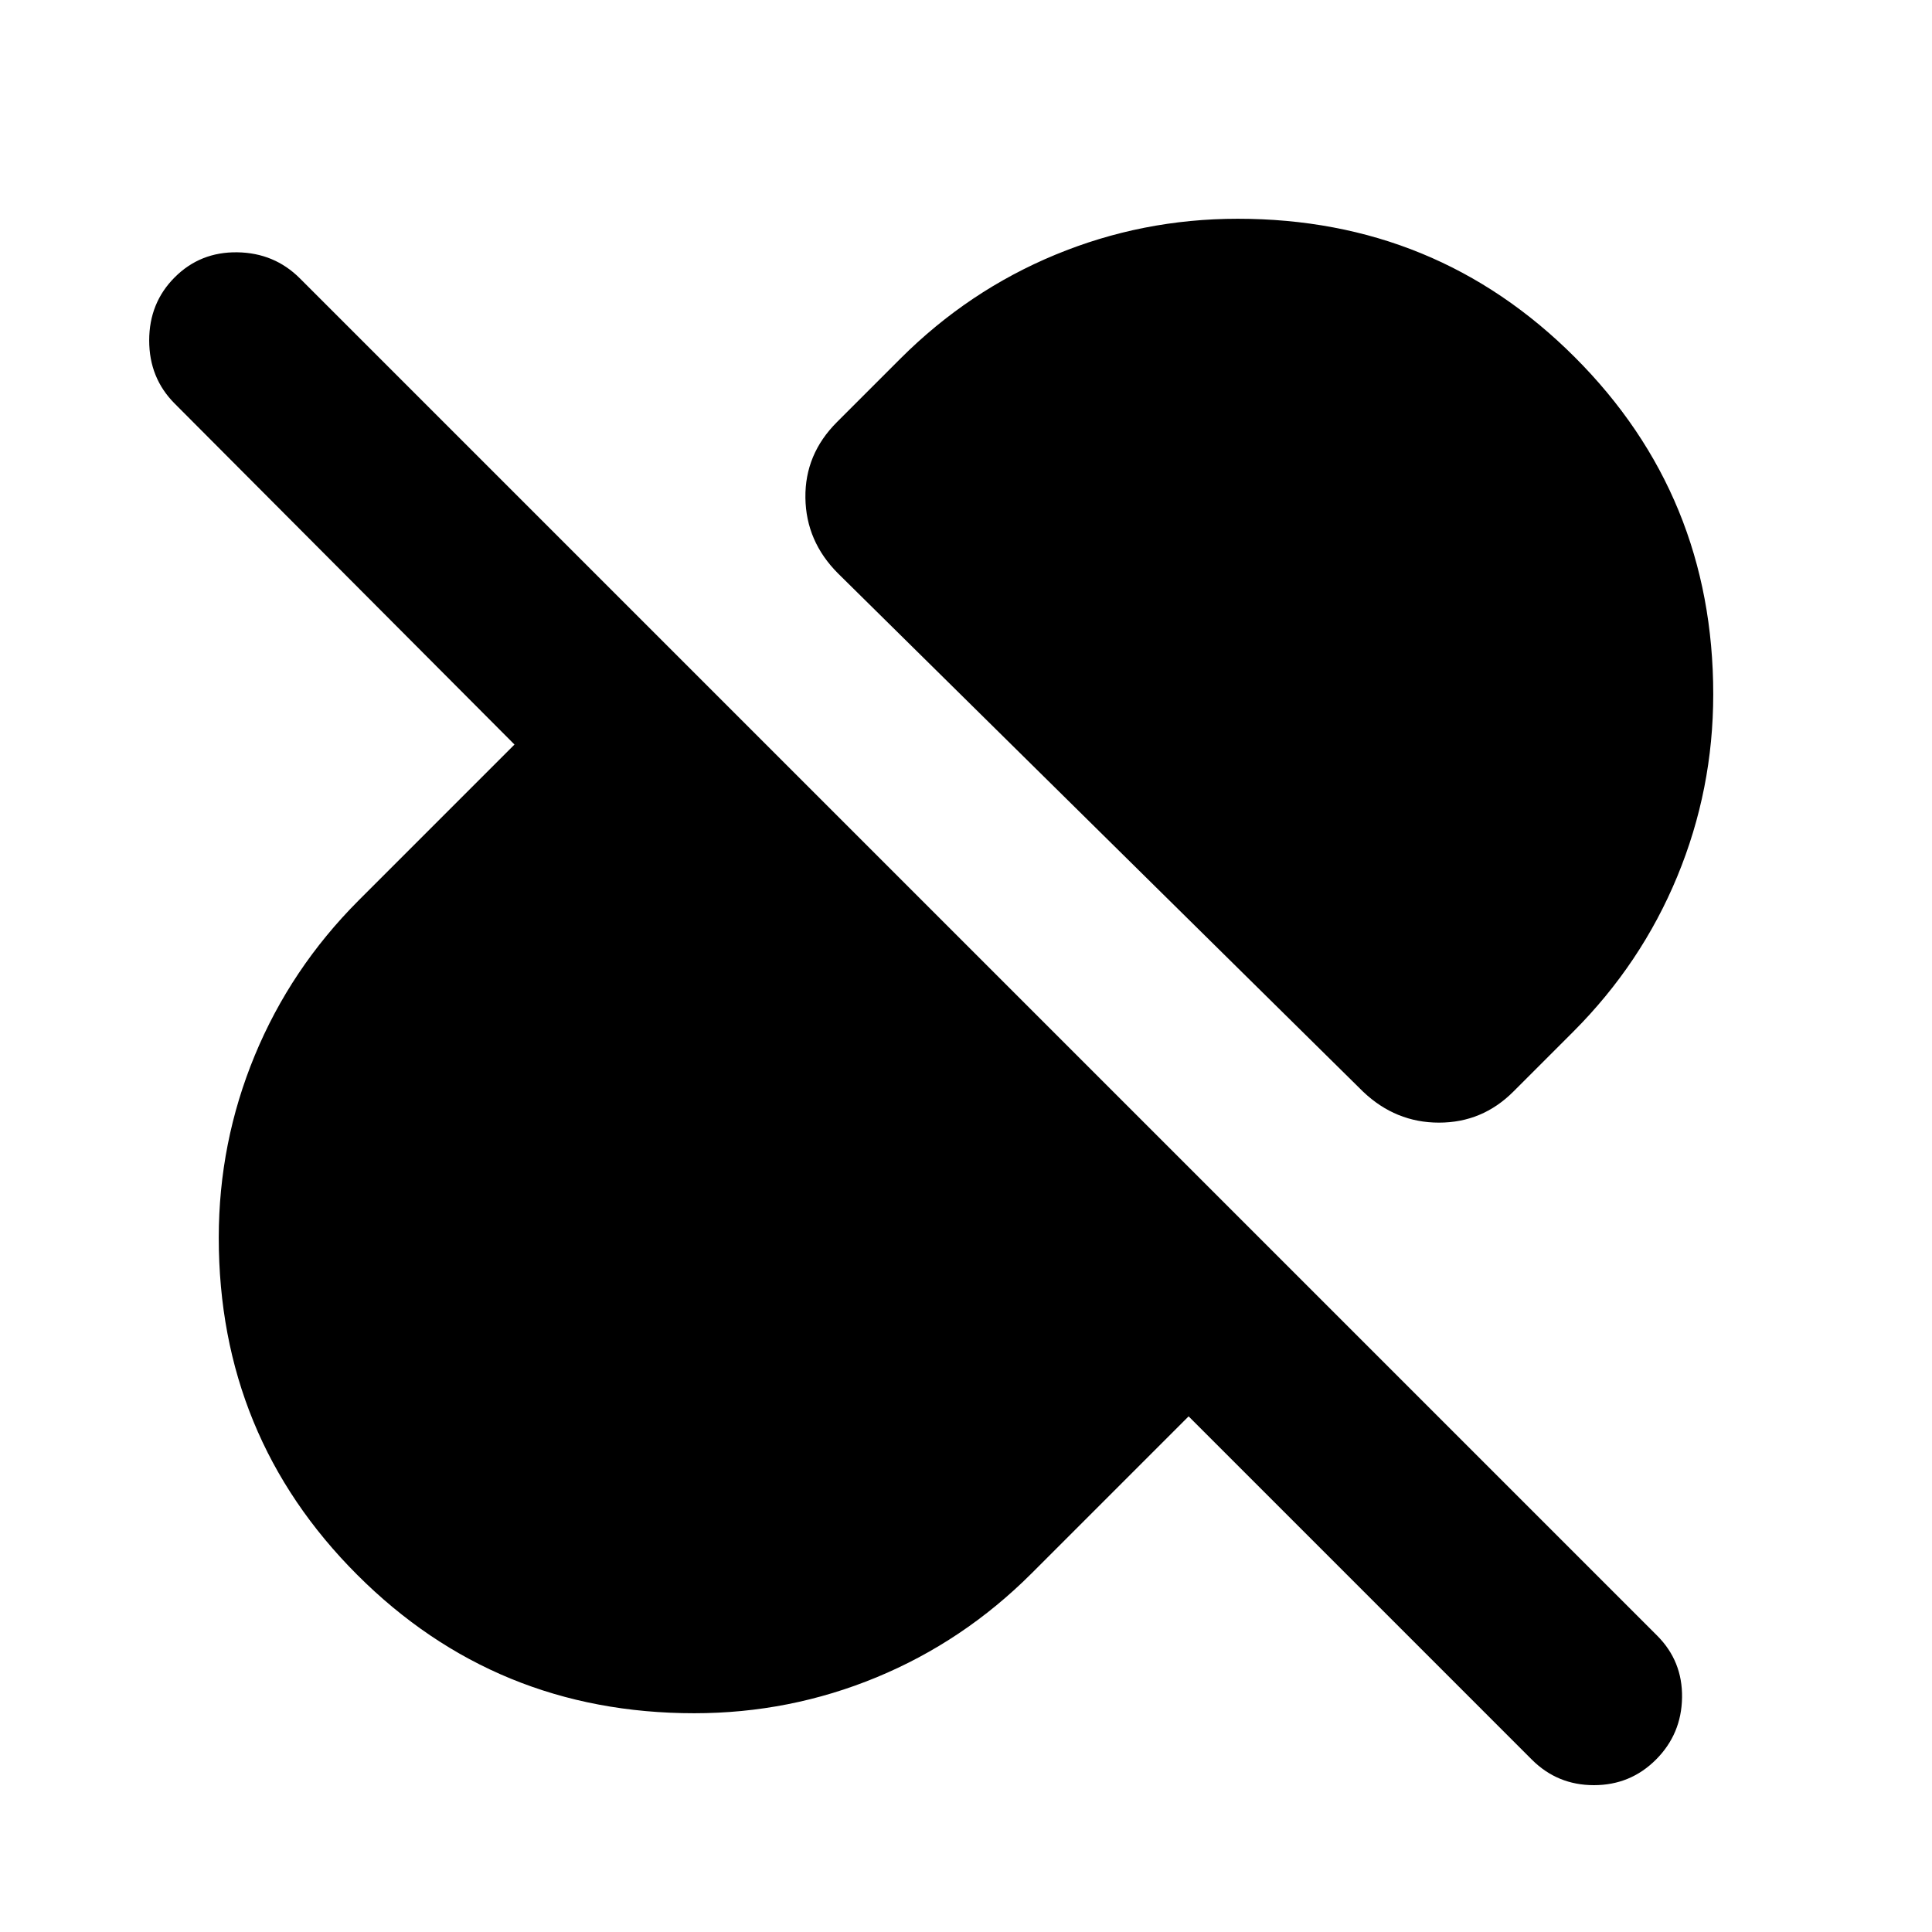 <svg xmlns="http://www.w3.org/2000/svg" height="24" viewBox="0 -960 960 960" width="24"><path d="M851.3-615q0 47.26-17.87 90.5-17.87 43.23-51.52 76.98l-29.95 29.95q-15.39 15.4-36.94 15.4-21.55 0-37.72-15.4L416.44-675.04Q400.48-691 400.2-712.65q-.29-21.66 15.67-37.61l31.65-31.65q33.71-33.65 76.89-51.52Q567.6-851.3 615-851.3q98.72 0 167.51 68.79Q851.3-713.72 851.3-615ZM590.61-256.22l-78.13 78.13q-33.71 33.65-76.89 51.52Q392.4-108.7 345-108.7q-98.72 0-167.51-68.79Q108.7-246.28 108.7-345q0-47.26 17.87-90.5 17.87-43.23 51.52-76.98l77.56-77.56L86.83-759.43q-12.7-12.7-12.7-31.4 0-18.69 12.7-31.39 12.69-12.69 31.11-12.41 18.41.28 31.1 12.98L823.39-147.3q12.7 12.69 12.41 30.82-.28 18.13-12.97 30.83-12.7 12.69-30.83 12.69t-30.83-12.69L590.61-256.22Z"/></svg>